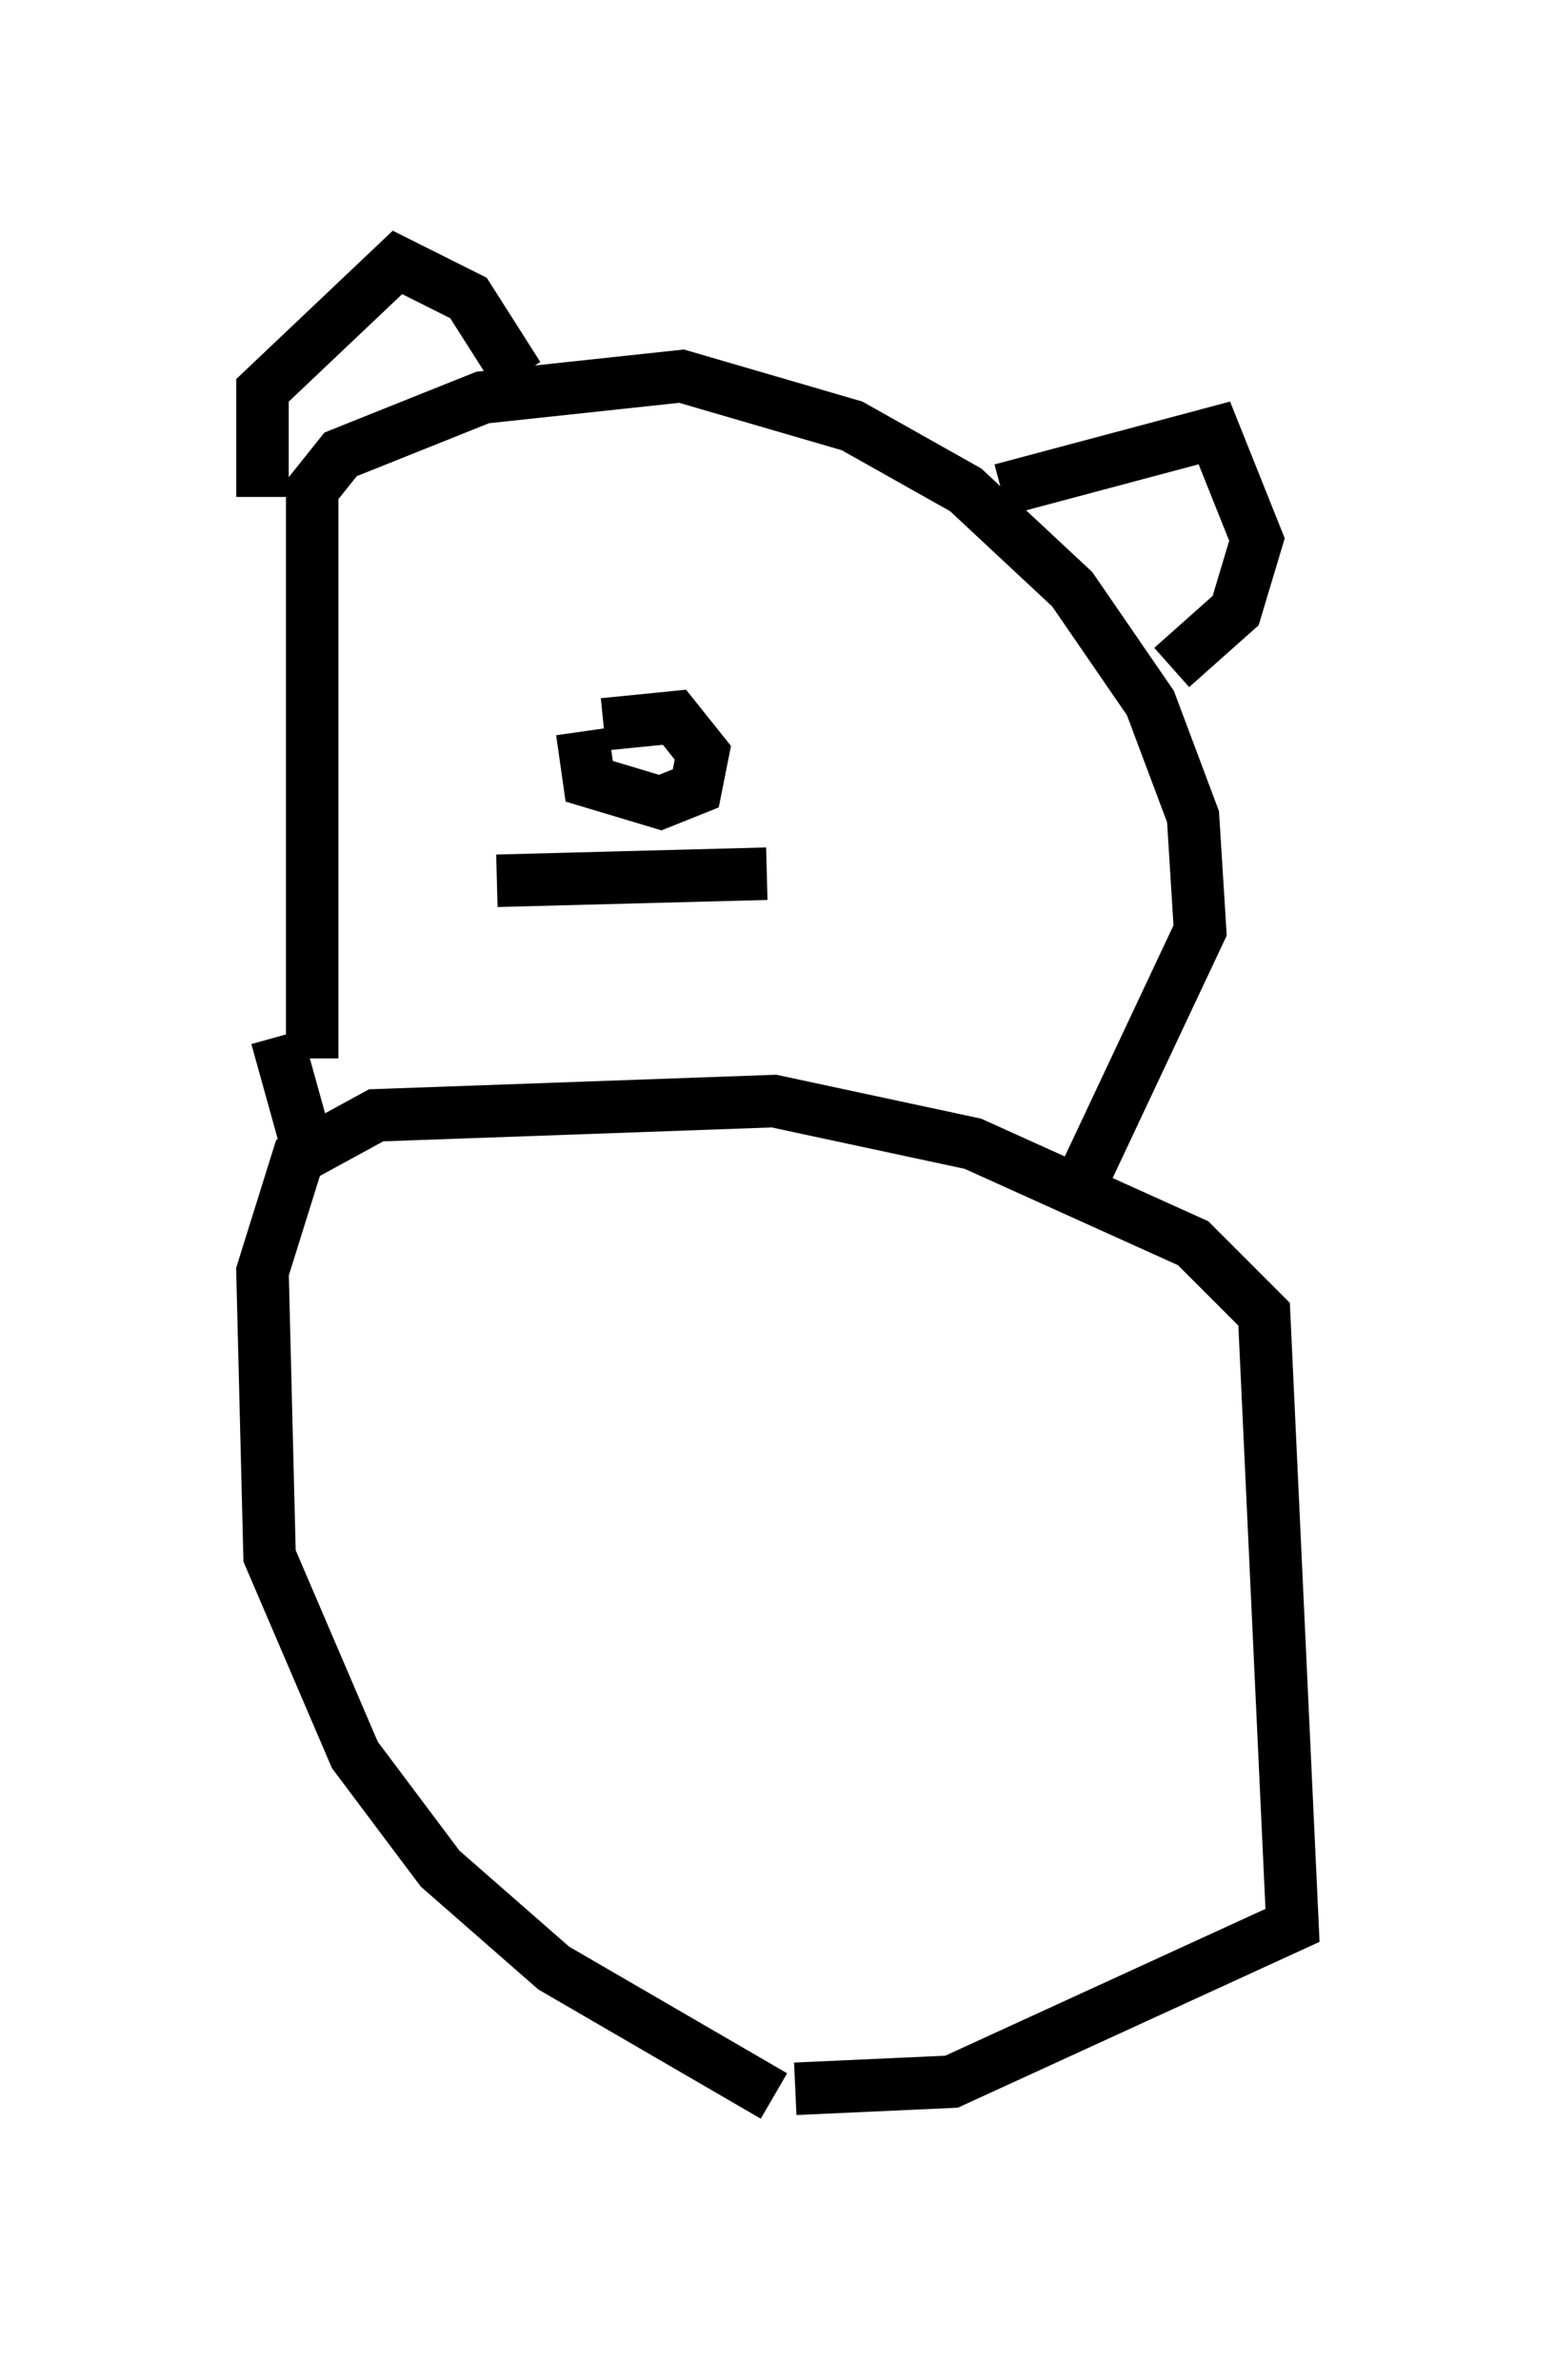<?xml version="1.0" encoding="utf-8" ?>
<svg baseProfile="full" height="45.318" version="1.1" width="29.621" xmlns="http://www.w3.org/2000/svg" xmlns:ev="http://www.w3.org/2001/xml-events" xmlns:xlink="http://www.w3.org/1999/xlink"><defs /><rect fill="white" height="45.318" width="29.621" x="0" y="0" /><path d="M16.367, 40.318 m-1.624, -0.406 l-4.195, -2.436 -2.165, -1.894 l-1.624, -2.165 -1.624, -3.789 l-0.135, -5.413 0.677, -2.165 l1.488, -0.812 7.578, -0.271 l3.789, 0.812 4.195, 1.894 l1.353, 1.353 0.541, 11.637 l-6.495, 2.977 -2.977, 0.135 m-9.202, -19.621 l0.0, -10.825 0.541, -0.677 l2.706, -1.083 3.789, -0.406 l3.248, 0.947 2.165, 1.218 l2.03, 1.894 1.488, 2.165 l0.812, 2.165 0.135, 2.165 l-2.165, 4.601 m-15.426, -2.571 l0.677, 2.436 m-0.947, -12.72 l0.0, -2.03 2.571, -2.436 l1.353, 0.677 0.947, 1.488 m9.202, 2.165 l4.059, -1.083 0.812, 2.03 l-0.406, 1.353 -1.218, 1.083 m-10.825, 1.083 l1.353, -0.135 0.541, 0.677 l-0.135, 0.677 -0.677, 0.271 l-1.353, -0.406 -0.135, -0.947 m-1.624, 2.842 l5.142, -0.135 m-5.007, -6.225 l0.0, 0.0 " fill="none" stroke="black" stroke-width="1" /></svg>